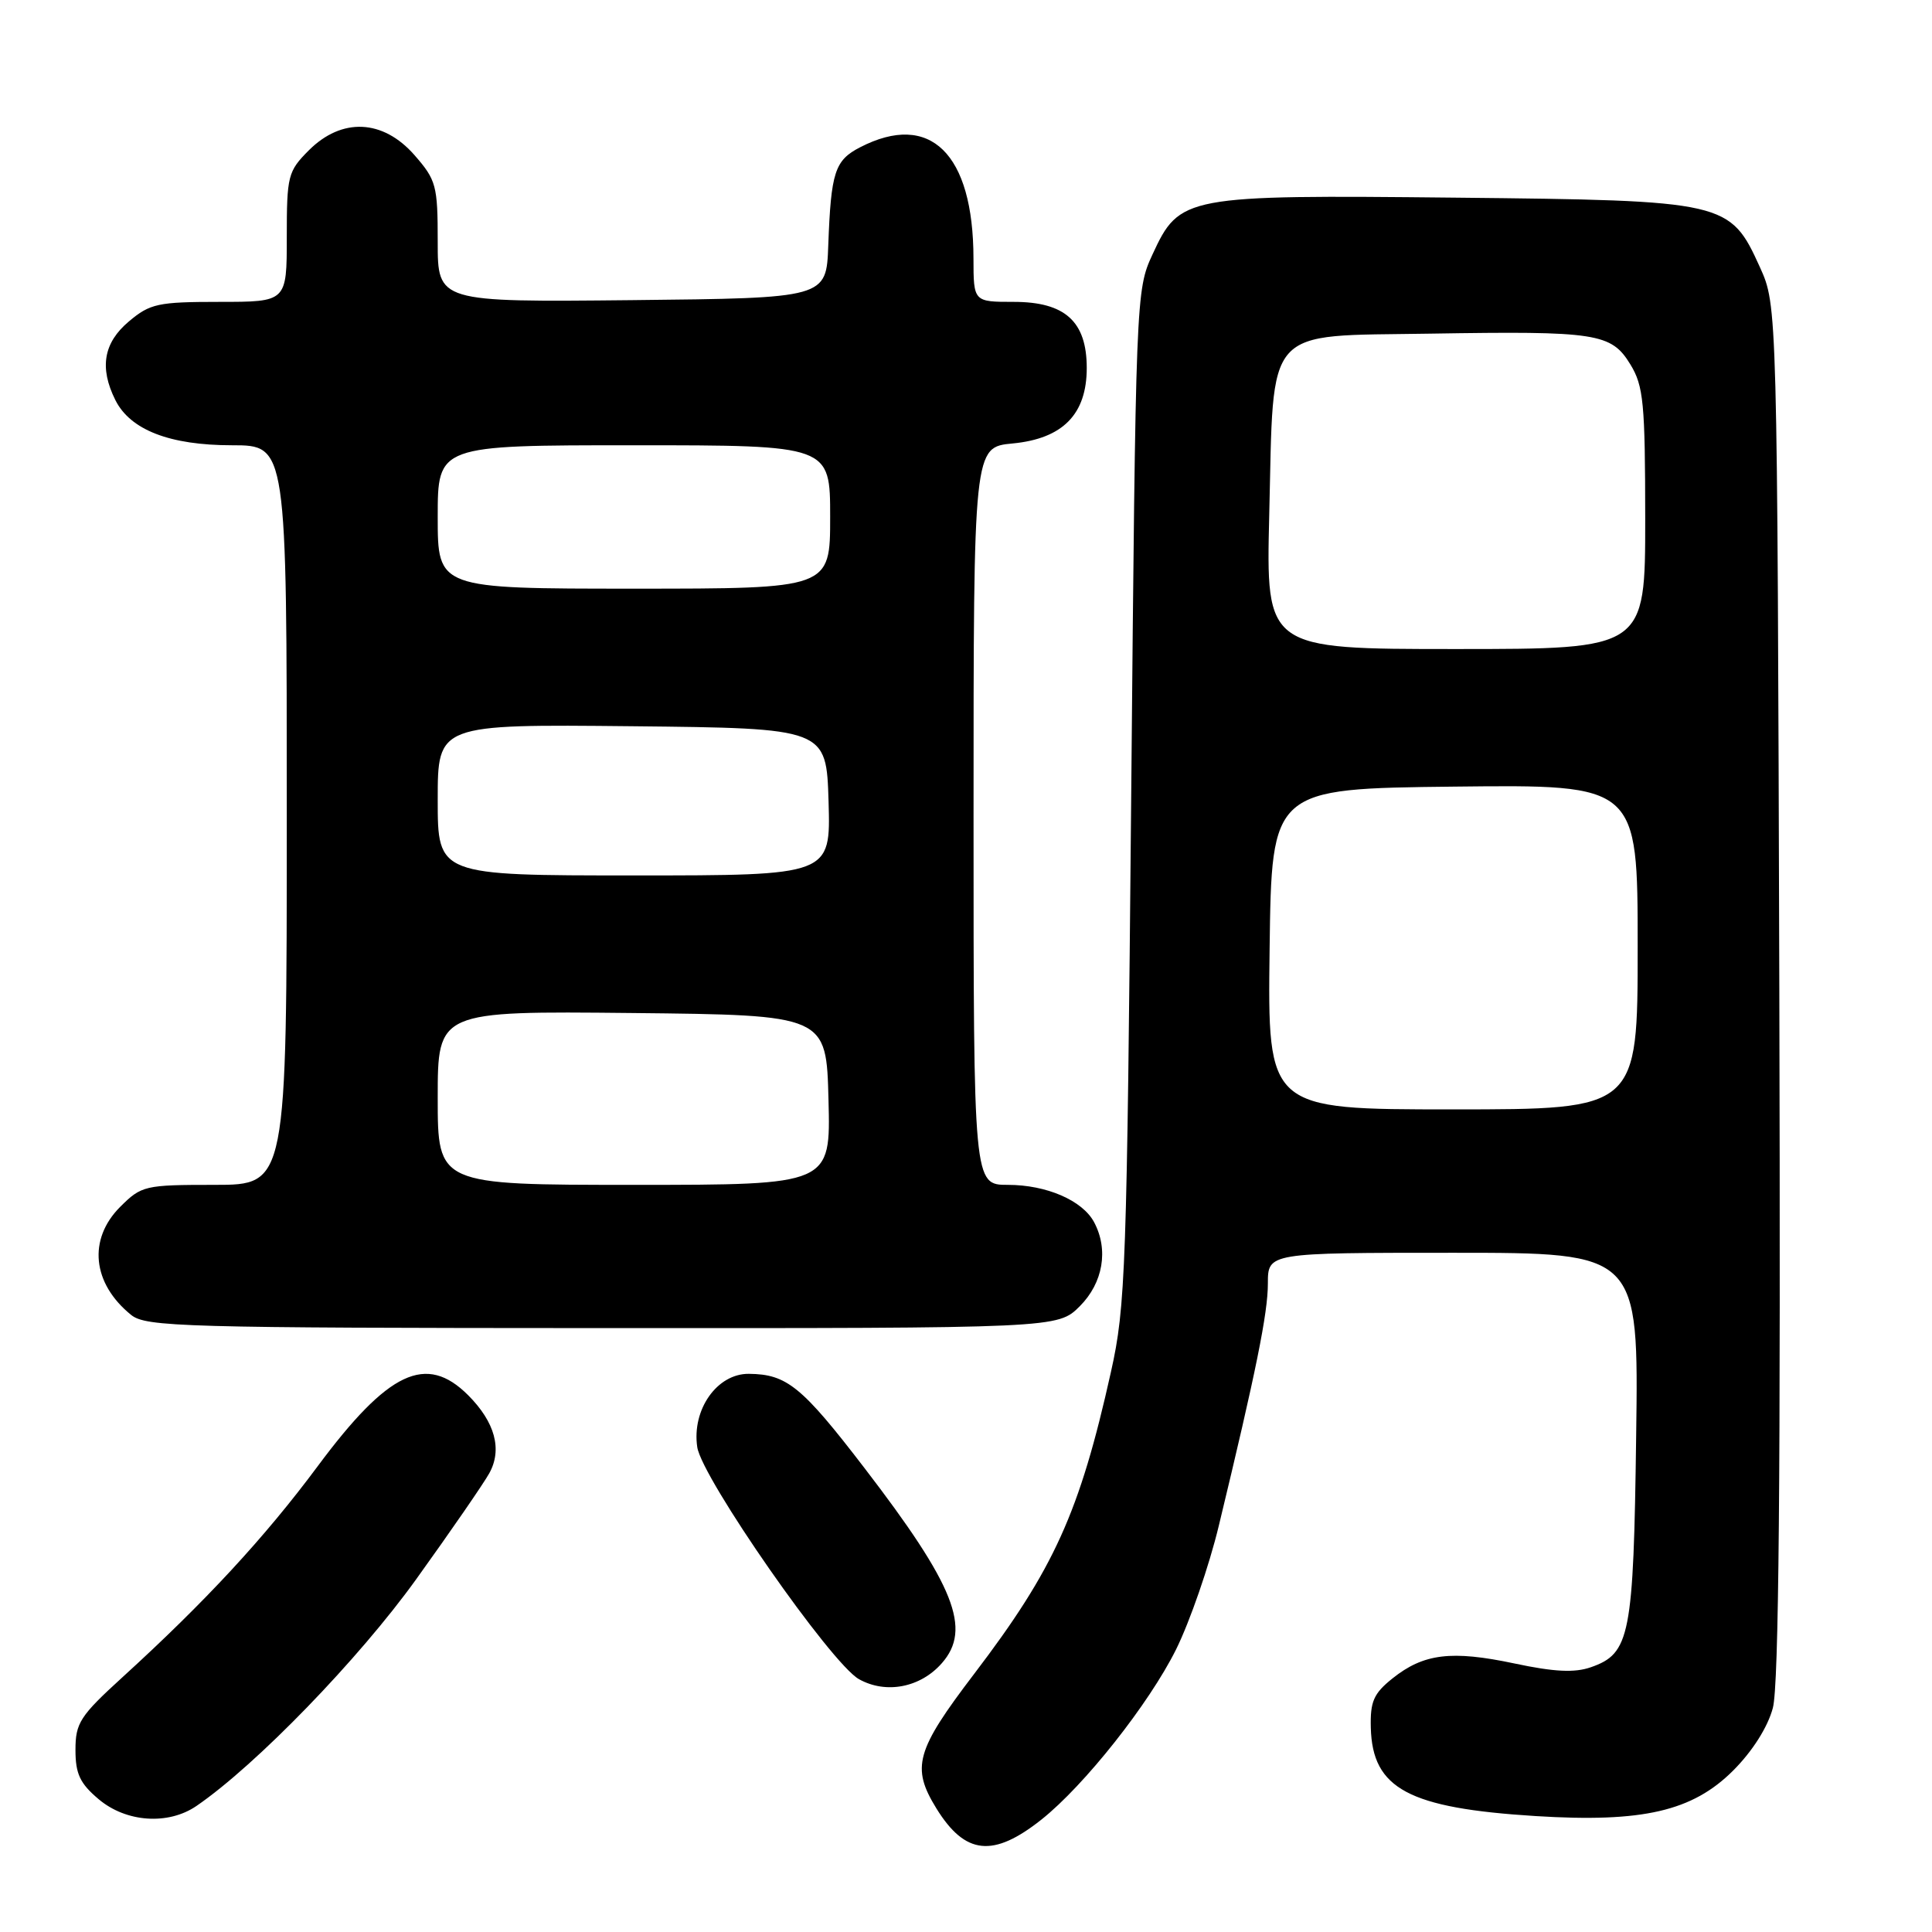 <?xml version="1.0" encoding="UTF-8" standalone="no"?>
<!DOCTYPE svg PUBLIC "-//W3C//DTD SVG 1.1//EN" "http://www.w3.org/Graphics/SVG/1.1/DTD/svg11.dtd" >
<svg xmlns="http://www.w3.org/2000/svg" xmlns:xlink="http://www.w3.org/1999/xlink" version="1.1" viewBox="0 0 256 256">
 <g >
 <path fill="currentColor"
d=" M 138.00 241.10 C 143.70 236.57 152.26 225.75 155.84 218.55 C 157.67 214.85 160.22 207.48 161.50 202.16 C 166.44 181.71 168.00 173.99 168.00 170.07 C 168.00 166.00 168.00 166.00 192.56 166.00 C 217.13 166.00 217.13 166.00 216.80 190.25 C 216.45 216.80 216.00 219.11 210.79 220.92 C 208.64 221.67 205.95 221.54 200.68 220.42 C 192.32 218.65 188.64 219.10 184.51 222.40 C 182.01 224.40 181.55 225.46 181.64 228.94 C 181.85 237.02 186.66 239.59 203.50 240.64 C 217.67 241.52 224.25 240.00 229.65 234.61 C 232.20 232.06 234.23 228.87 234.91 226.32 C 235.71 223.37 235.95 195.86 235.77 131.34 C 235.50 40.50 235.50 40.50 233.20 35.41 C 229.24 26.68 228.74 26.56 192.87 26.19 C 156.97 25.82 156.30 25.94 152.71 33.72 C 150.52 38.45 150.49 39.14 149.89 105.50 C 149.32 168.24 149.15 173.09 147.21 181.77 C 143.06 200.42 139.67 207.90 129.08 221.80 C 121.34 231.96 120.72 234.18 124.08 239.63 C 127.89 245.79 131.60 246.18 138.00 241.10 Z  M 26.03 239.30 C 33.93 233.89 47.56 219.82 55.16 209.24 C 59.75 202.86 64.10 196.54 64.83 195.22 C 66.58 192.06 65.60 188.45 62.03 184.87 C 56.47 179.32 51.46 181.68 42.09 194.29 C 35.06 203.75 27.21 212.23 16.25 222.22 C 10.60 227.37 10.00 228.30 10.00 231.87 C 10.00 235.06 10.60 236.32 13.08 238.41 C 16.72 241.48 22.29 241.86 26.03 239.30 Z  M 124.80 220.38 C 128.79 215.85 126.50 210.09 114.53 194.50 C 106.25 183.71 104.26 182.09 99.24 182.04 C 95.02 181.99 91.65 186.78 92.39 191.75 C 93.00 195.86 110.13 220.45 113.82 222.50 C 117.40 224.50 121.96 223.62 124.80 220.38 Z  M 143.08 173.08 C 146.17 169.98 146.92 165.59 144.97 161.94 C 143.43 159.06 138.66 157.00 133.55 157.00 C 129.00 157.00 129.00 157.00 129.00 108.13 C 129.00 59.25 129.00 59.25 134.19 58.76 C 140.83 58.12 144.00 54.89 144.00 48.76 C 144.00 42.60 141.13 40.00 134.33 40.00 C 129.00 40.00 129.00 40.00 128.99 34.25 C 128.98 20.33 123.25 14.72 113.96 19.52 C 110.61 21.25 110.11 22.80 109.75 32.50 C 109.50 39.50 109.50 39.50 83.75 39.77 C 58.00 40.03 58.00 40.03 58.00 32.05 C 58.00 24.55 57.81 23.86 54.90 20.53 C 50.73 15.79 45.29 15.55 40.92 19.92 C 38.15 22.70 38.00 23.28 38.00 31.42 C 38.00 40.00 38.00 40.00 29.08 40.00 C 20.94 40.00 19.88 40.23 17.08 42.59 C 13.72 45.41 13.15 48.73 15.28 53.00 C 17.26 56.97 22.49 59.00 30.75 59.00 C 38.00 59.00 38.00 59.00 38.00 108.00 C 38.00 157.00 38.00 157.00 28.42 157.00 C 19.17 157.00 18.75 157.10 15.92 159.92 C 11.63 164.22 12.22 170.06 17.37 174.23 C 19.33 175.82 24.18 175.96 79.83 175.98 C 140.15 176.00 140.15 176.00 143.08 173.08 Z  M 168.23 125.75 C 168.50 104.50 168.50 104.50 192.75 104.23 C 217.00 103.96 217.00 103.96 217.00 125.48 C 217.00 147.00 217.00 147.00 192.48 147.00 C 167.96 147.00 167.96 147.00 168.23 125.75 Z  M 168.18 68.25 C 168.80 42.86 167.29 44.57 189.51 44.21 C 211.61 43.85 213.50 44.14 216.04 48.30 C 217.78 51.15 217.99 53.42 218.00 68.75 C 218.00 86.00 218.00 86.00 192.88 86.00 C 167.75 86.00 167.75 86.00 168.18 68.25 Z  M 58.00 145.48 C 58.00 133.97 58.00 133.97 83.75 134.23 C 109.50 134.50 109.50 134.50 109.78 145.75 C 110.07 157.00 110.07 157.00 84.03 157.00 C 58.00 157.00 58.00 157.00 58.00 145.48 Z  M 58.00 105.98 C 58.00 95.97 58.00 95.97 83.75 96.23 C 109.50 96.50 109.50 96.50 109.79 106.25 C 110.07 116.00 110.07 116.00 84.04 116.00 C 58.00 116.00 58.00 116.00 58.00 105.98 Z  M 58.00 68.50 C 58.00 59.00 58.00 59.00 84.00 59.00 C 110.00 59.00 110.00 59.00 110.00 68.50 C 110.00 78.00 110.00 78.00 84.00 78.00 C 58.00 78.00 58.00 78.00 58.00 68.50 Z "/>
</g>
</svg>